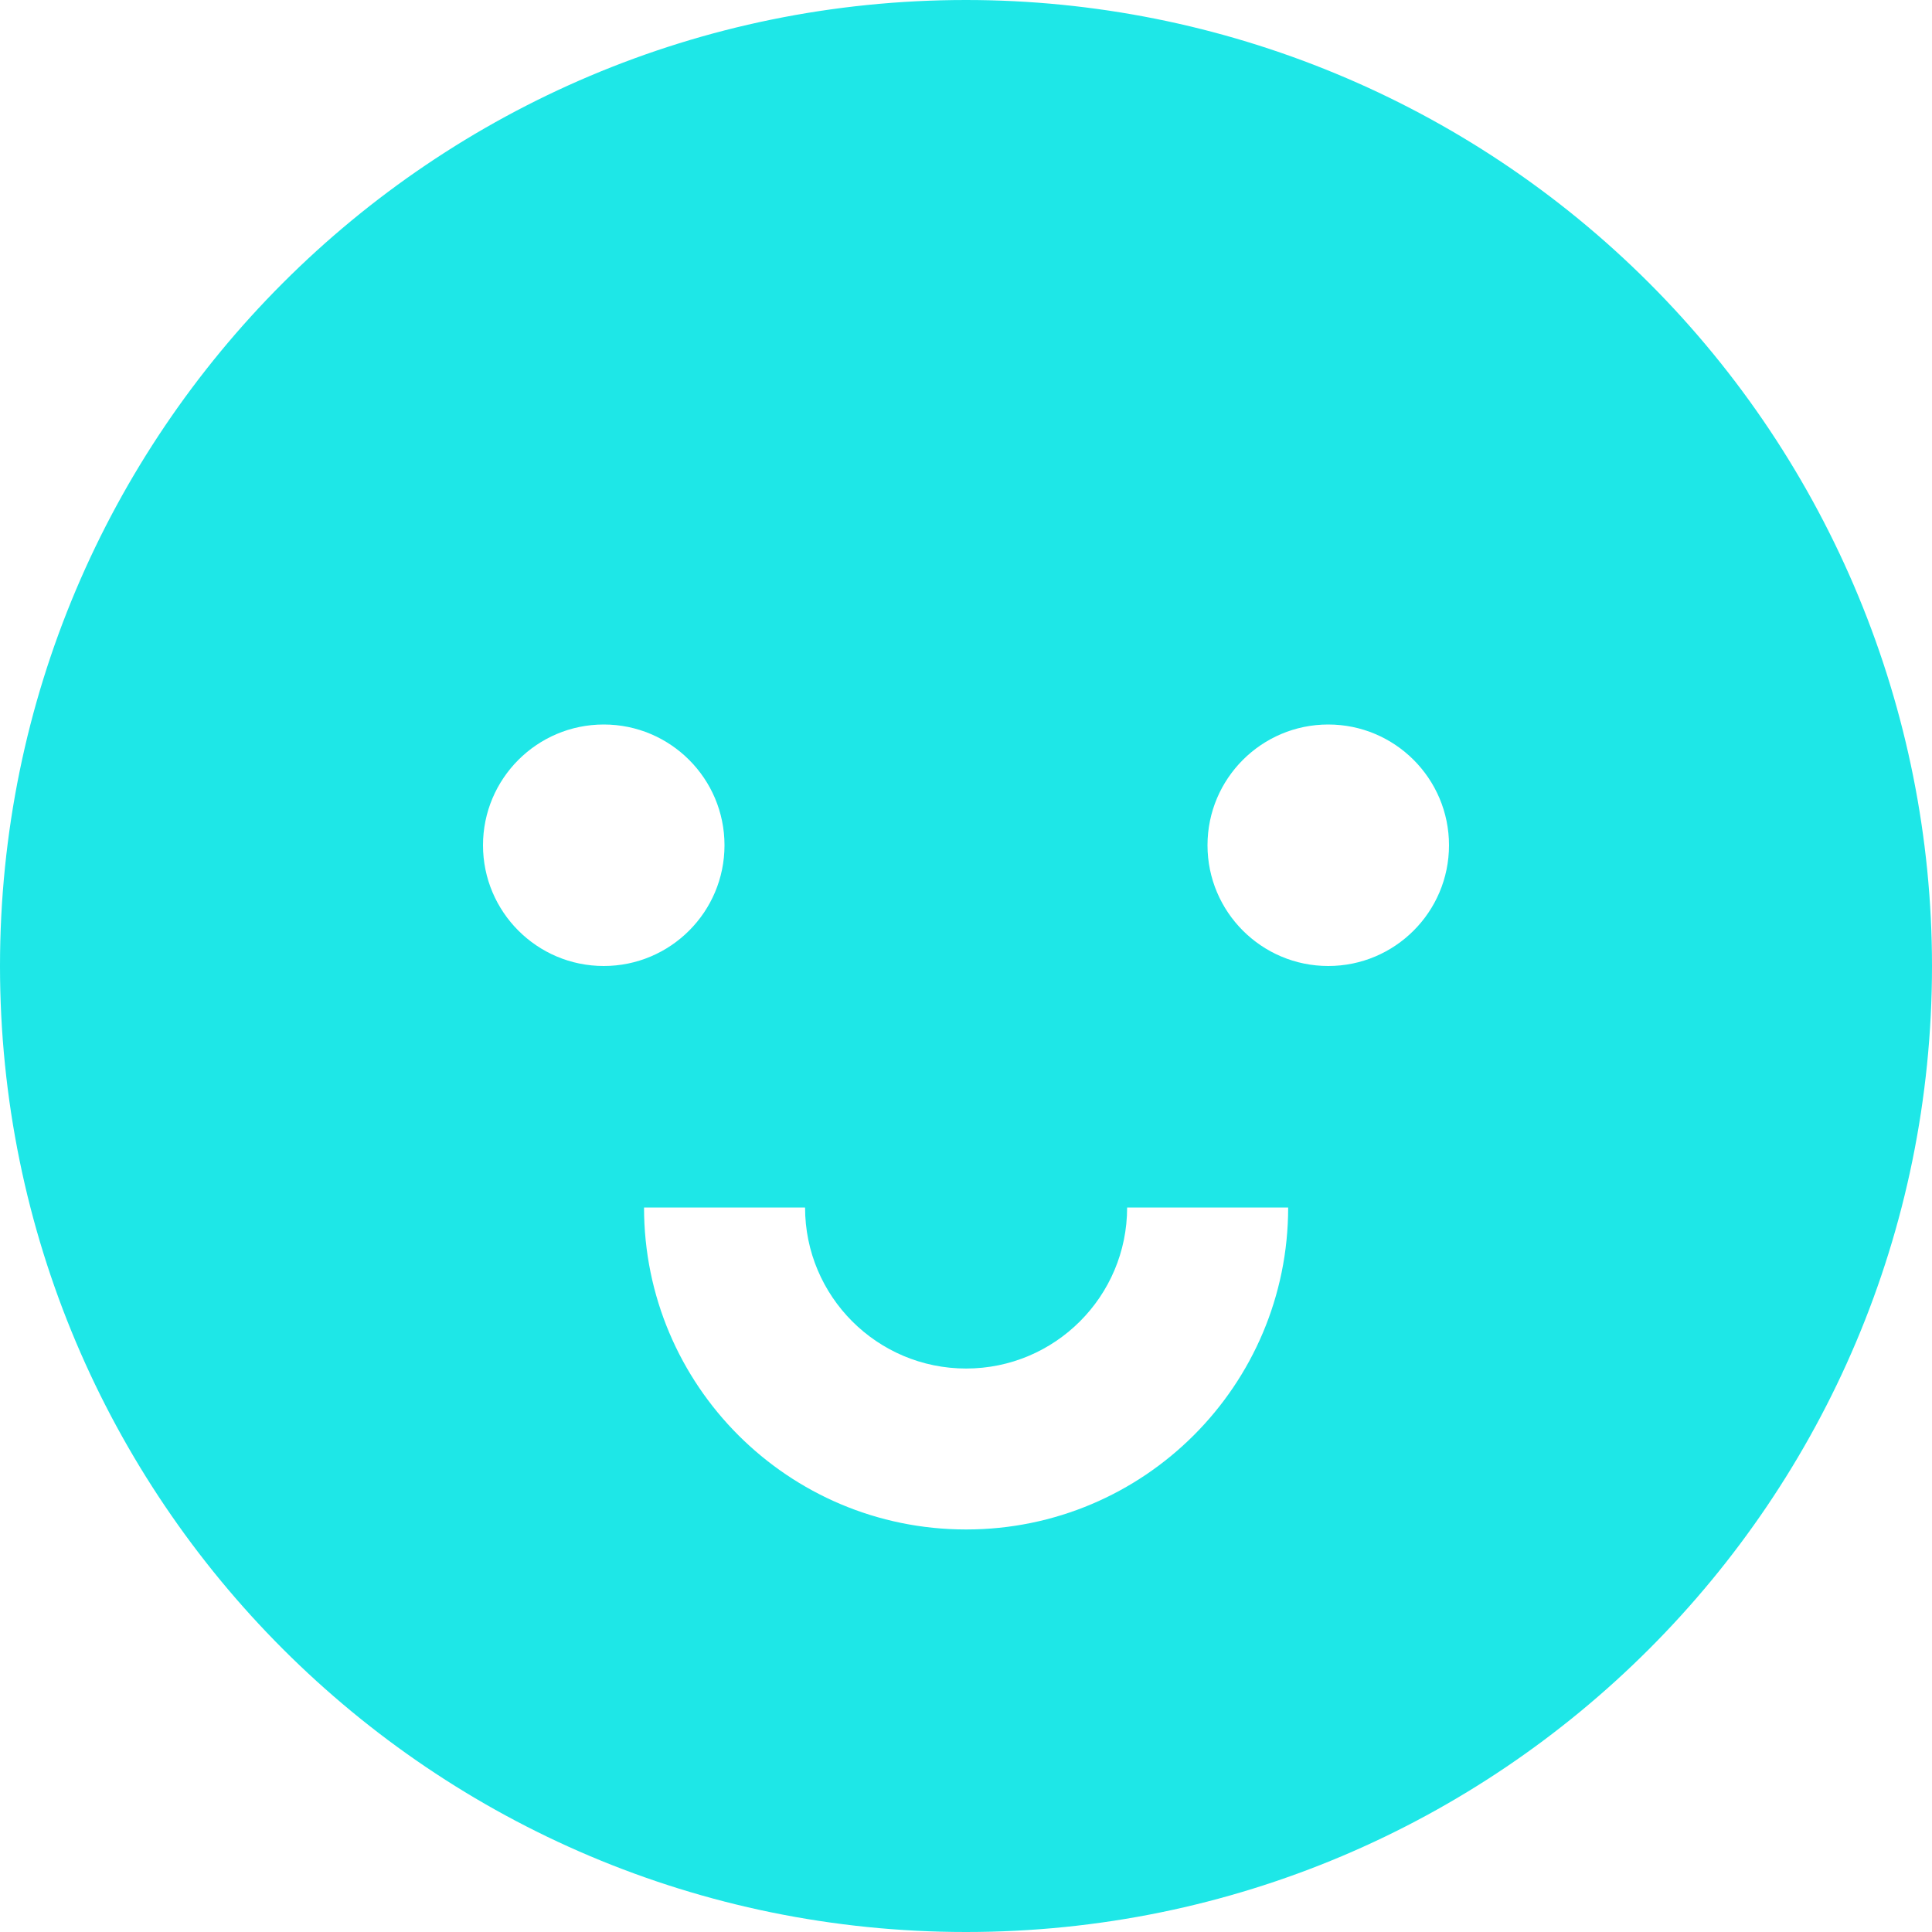 <svg height="20" viewBox="0 0 20 20" width="20" xmlns="http://www.w3.org/2000/svg"><path d="m10 1c-5.523 0-10 4.477-10 10s4.477 10 10 10 10-4.477 10-10c0-2.652-1.054-5.196-2.929-7.071-1.875-1.875-4.419-2.929-7.071-2.929zm-5 8.75c0-.69.56-1.25 1.25-1.25s1.25.56 1.25 1.25c0 .69-.56 1.25-1.25 1.25s-1.25-.56-1.25-1.25zm5 7.083c-1.841 0-3.333-1.492-3.333-3.333h1.667c0 .92.746 1.667 1.667 1.667.92 0 1.667-.746 1.667-1.667h1.667c0 1.841-1.492 3.333-3.333 3.333zm3.75-5.833c-.69 0-1.25-.56-1.25-1.25 0-.69.56-1.25 1.25-1.25s1.25.56 1.25 1.25c0 .69-.56 1.25-1.25 1.25z" fill="#1ee7e7" transform="translate(0 -1)"/></svg>